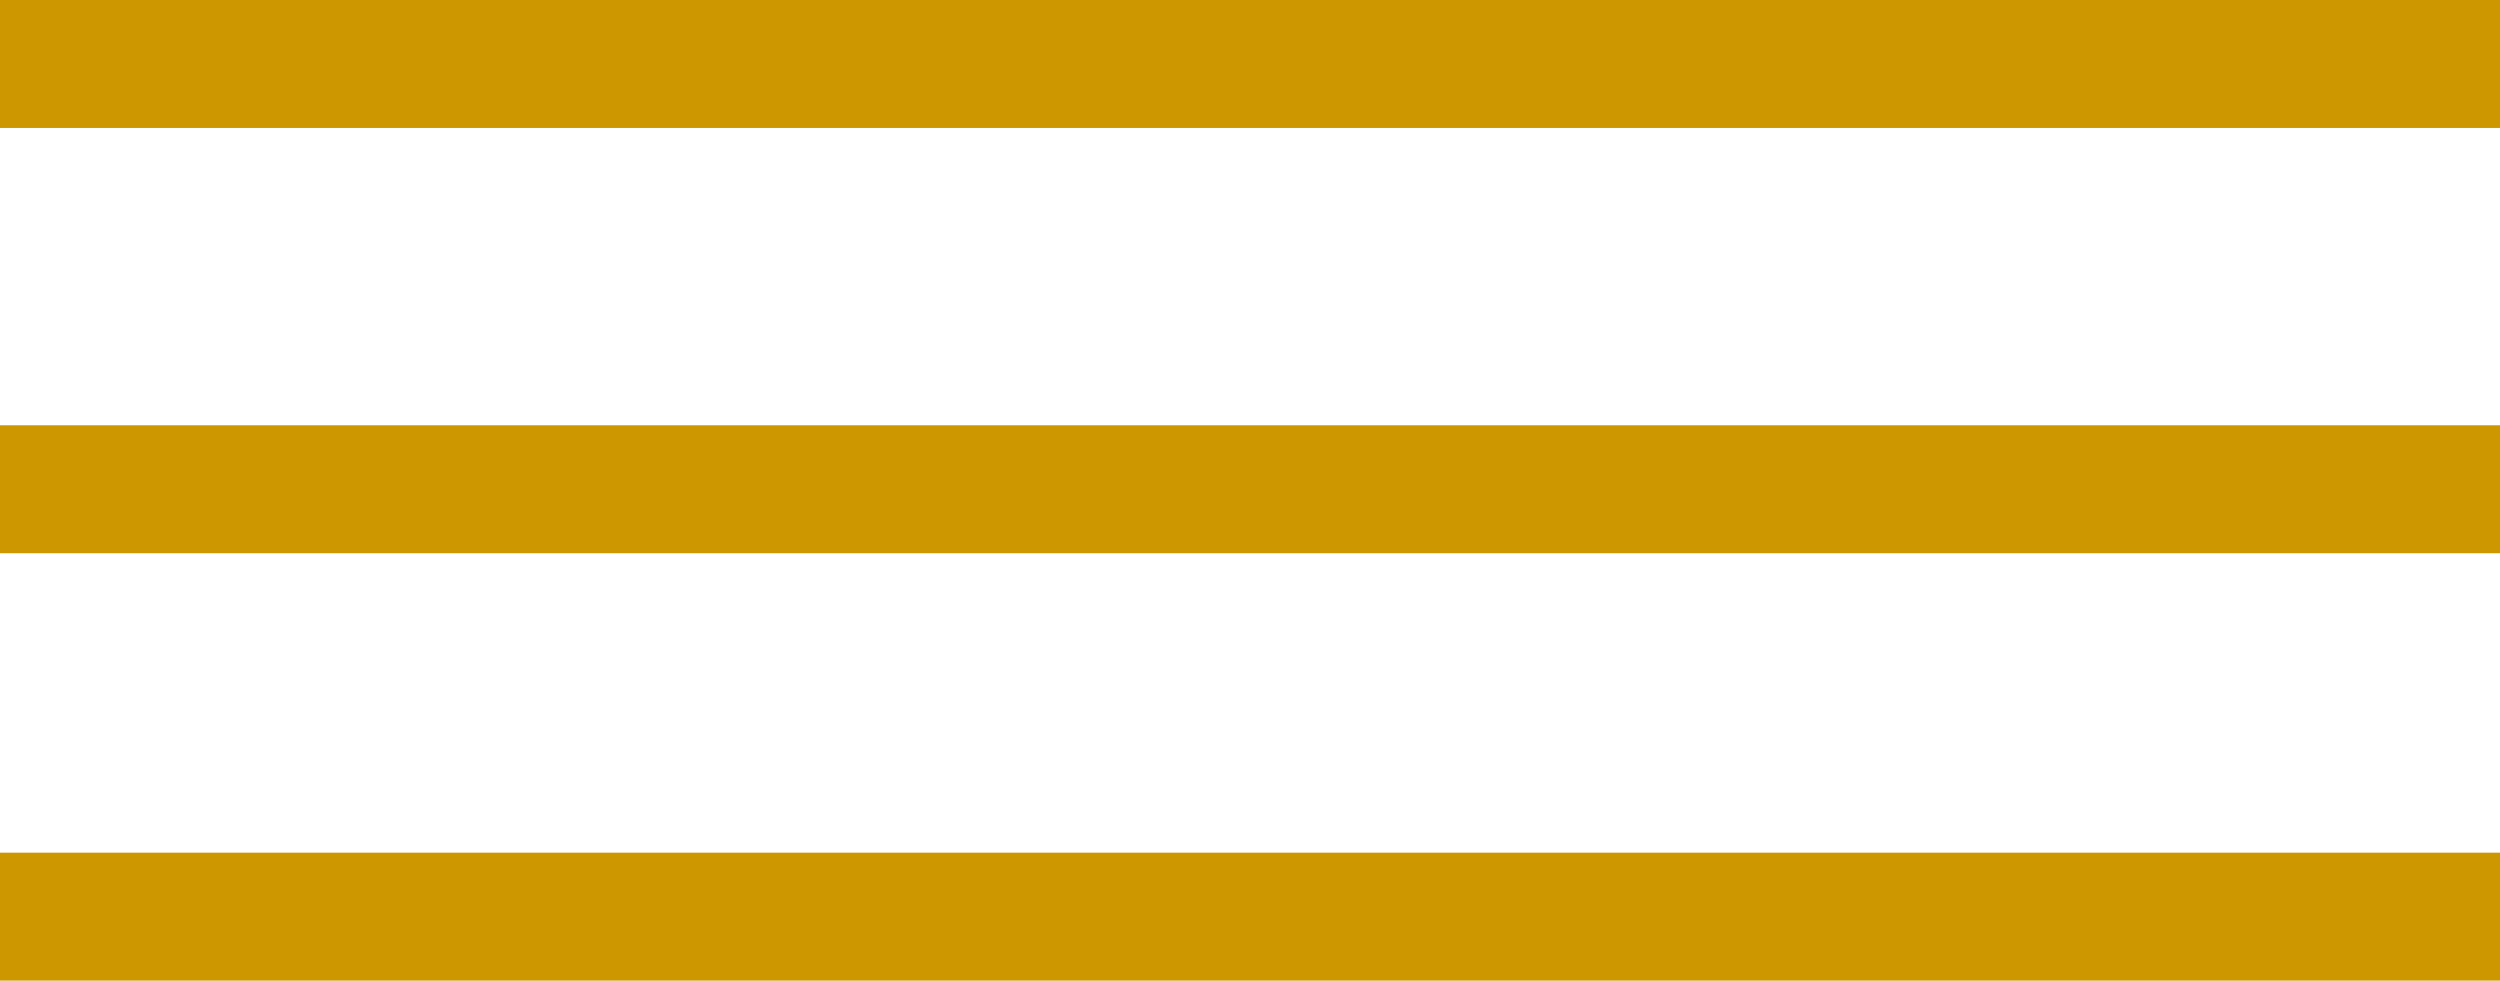 <svg xmlns="http://www.w3.org/2000/svg" viewBox="0 0 23.544 9.235" width="100%" height="100%">
  <g id="Groupe_920" data-name="Groupe 920" transform="translate(-15.677 -17.729)">
    <rect id="Rectangle_352" data-name="Rectangle 352" width="23.544" height="1.205" transform="translate(15.677 25.759)" fill="#cd9700"/>
    <rect id="Rectangle_353" data-name="Rectangle 353" width="23.544" height="1.205" transform="translate(15.677 21.734)" fill="#cd9700"/>
    <rect id="Rectangle_354" data-name="Rectangle 354" width="23.544" height="1.205" transform="translate(15.677 17.729)" fill="#cd9700"/>
  </g>
</svg>
